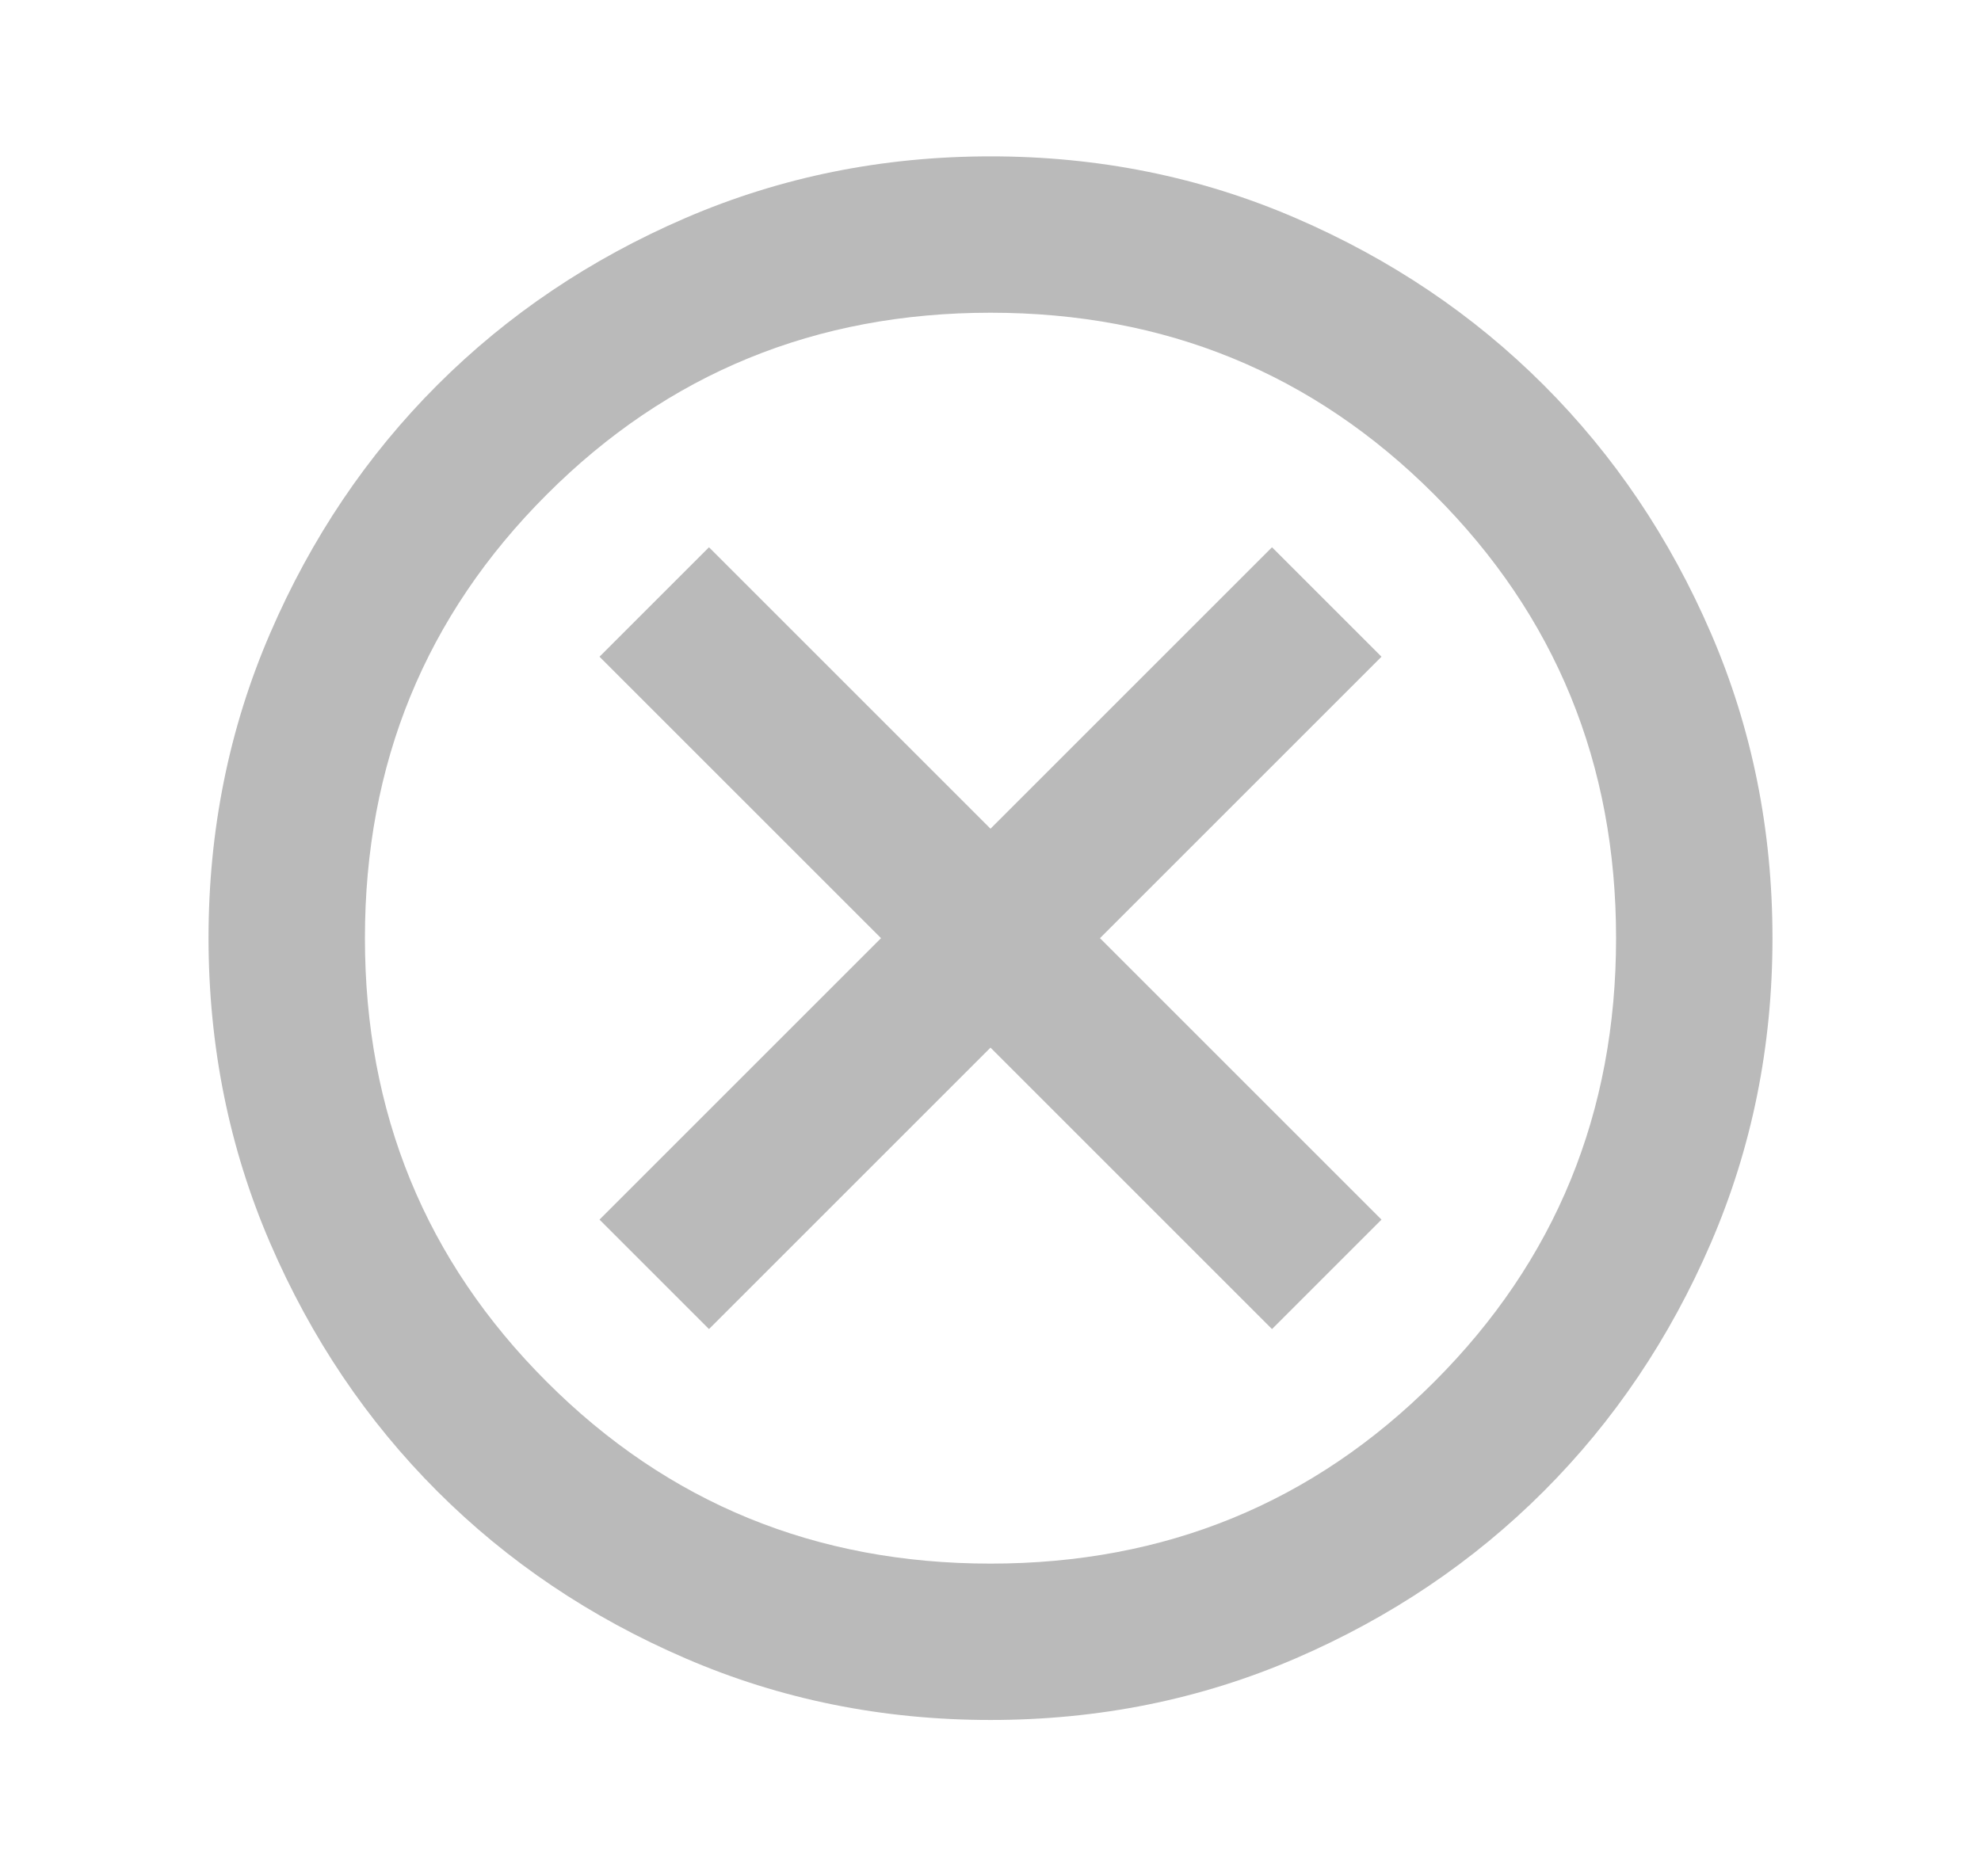 <svg width="19" height="18" viewBox="0 0 19 18" fill="none" xmlns="http://www.w3.org/2000/svg">
<path d="M6.8 12.75L9.5 10.05L12.2 12.75L13.25 11.7L10.55 9L13.25 6.3L12.2 5.25L9.5 7.95L6.8 5.25L5.75 6.3L8.45 9L5.75 11.7L6.8 12.75ZM9.5 16.5C8.463 16.5 7.487 16.303 6.575 15.909C5.662 15.515 4.869 14.981 4.194 14.306C3.519 13.631 2.985 12.838 2.591 11.925C2.197 11.012 2.001 10.037 2 9C2 7.963 2.197 6.987 2.591 6.075C2.985 5.162 3.519 4.369 4.194 3.694C4.869 3.019 5.662 2.485 6.575 2.091C7.487 1.698 8.463 1.5 9.5 1.5C10.537 1.5 11.512 1.697 12.425 2.091C13.338 2.485 14.131 3.019 14.806 3.694C15.481 4.369 16.016 5.162 16.41 6.075C16.804 6.987 17 7.963 17 9C17 10.037 16.803 11.012 16.409 11.925C16.015 12.838 15.481 13.631 14.806 14.306C14.131 14.981 13.338 15.516 12.425 15.91C11.512 16.304 10.537 16.5 9.5 16.5ZM9.5 15C11.175 15 12.594 14.419 13.756 13.256C14.919 12.094 15.5 10.675 15.5 9C15.5 7.325 14.919 5.906 13.756 4.744C12.594 3.581 11.175 3 9.5 3C7.825 3 6.406 3.581 5.244 4.744C4.081 5.906 3.5 7.325 3.5 9C3.5 10.675 4.081 12.094 5.244 13.256C6.406 14.419 7.825 15 9.5 15Z" fill="#BABABA"/>
</svg>
